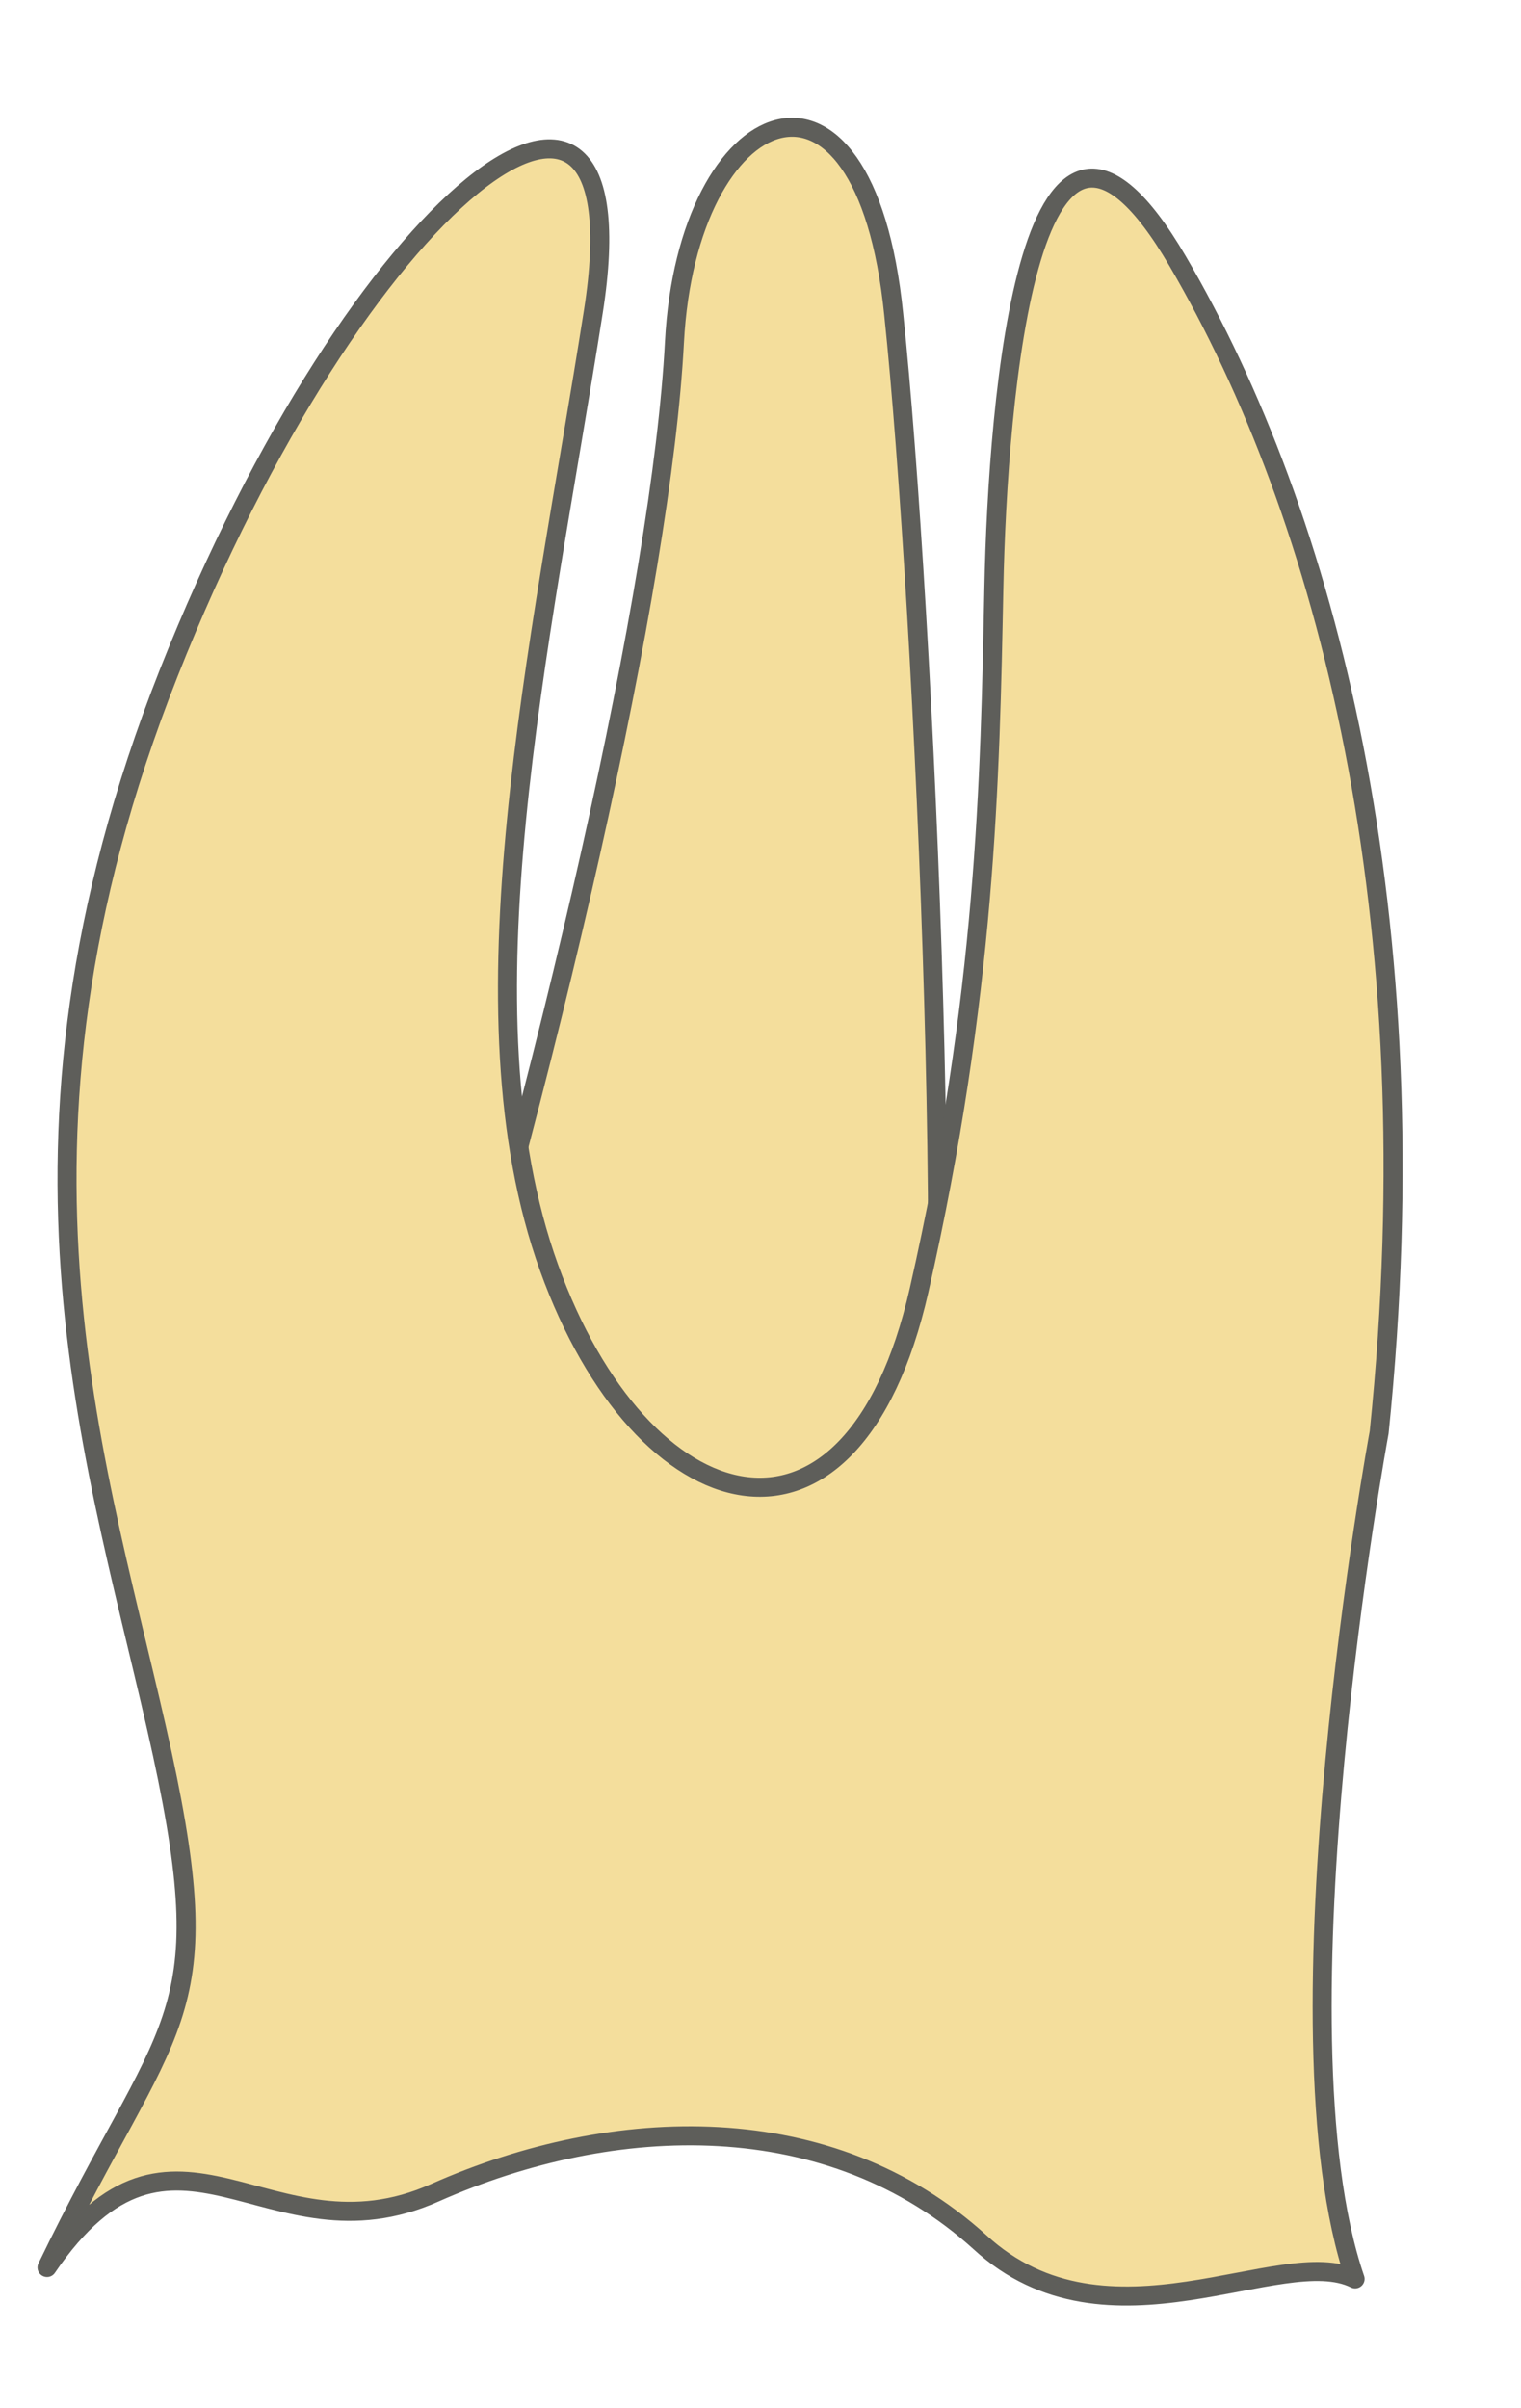 <svg width="12" height="19" viewBox="0 0 12 19" fill="none" xmlns="http://www.w3.org/2000/svg">
<path d="M7.051 2.48C6.821 0.2 5.421 0.79 5.321 2.7C5.221 4.61 4.361 8.39 3.211 12.14L7.231 12.63C7.591 11.25 7.291 4.76 7.051 2.48Z" fill="#F4DE9C" stroke="#5E5E5A" stroke-width="0.15" stroke-linecap="round" stroke-linejoin="round"/>
<path d="M0.371 17.89C1.381 16.41 2.111 17.89 3.431 17.3C4.851 16.67 6.551 16.62 7.731 17.69C8.741 18.62 10.111 17.69 10.691 17.98C10.011 16 10.881 11.3 10.881 11.3C11.301 7.22 10.461 4.06 9.291 2.06C8.121 0.06 7.871 3.14 7.841 4.64C7.811 6.14 7.781 7.85 7.251 10.18C6.721 12.51 5.061 12.03 4.331 10C3.601 7.97 4.261 5.13 4.681 2.46C5.101 -0.21 2.821 1.54 1.331 5.31C-0.159 9.08 0.791 11.59 1.281 13.84C1.741 15.97 1.321 15.92 0.371 17.89Z" fill="#F4DE9C" stroke="#5E5E5A" stroke-width="0.15" stroke-linecap="round" stroke-linejoin="round"/>
</svg>
